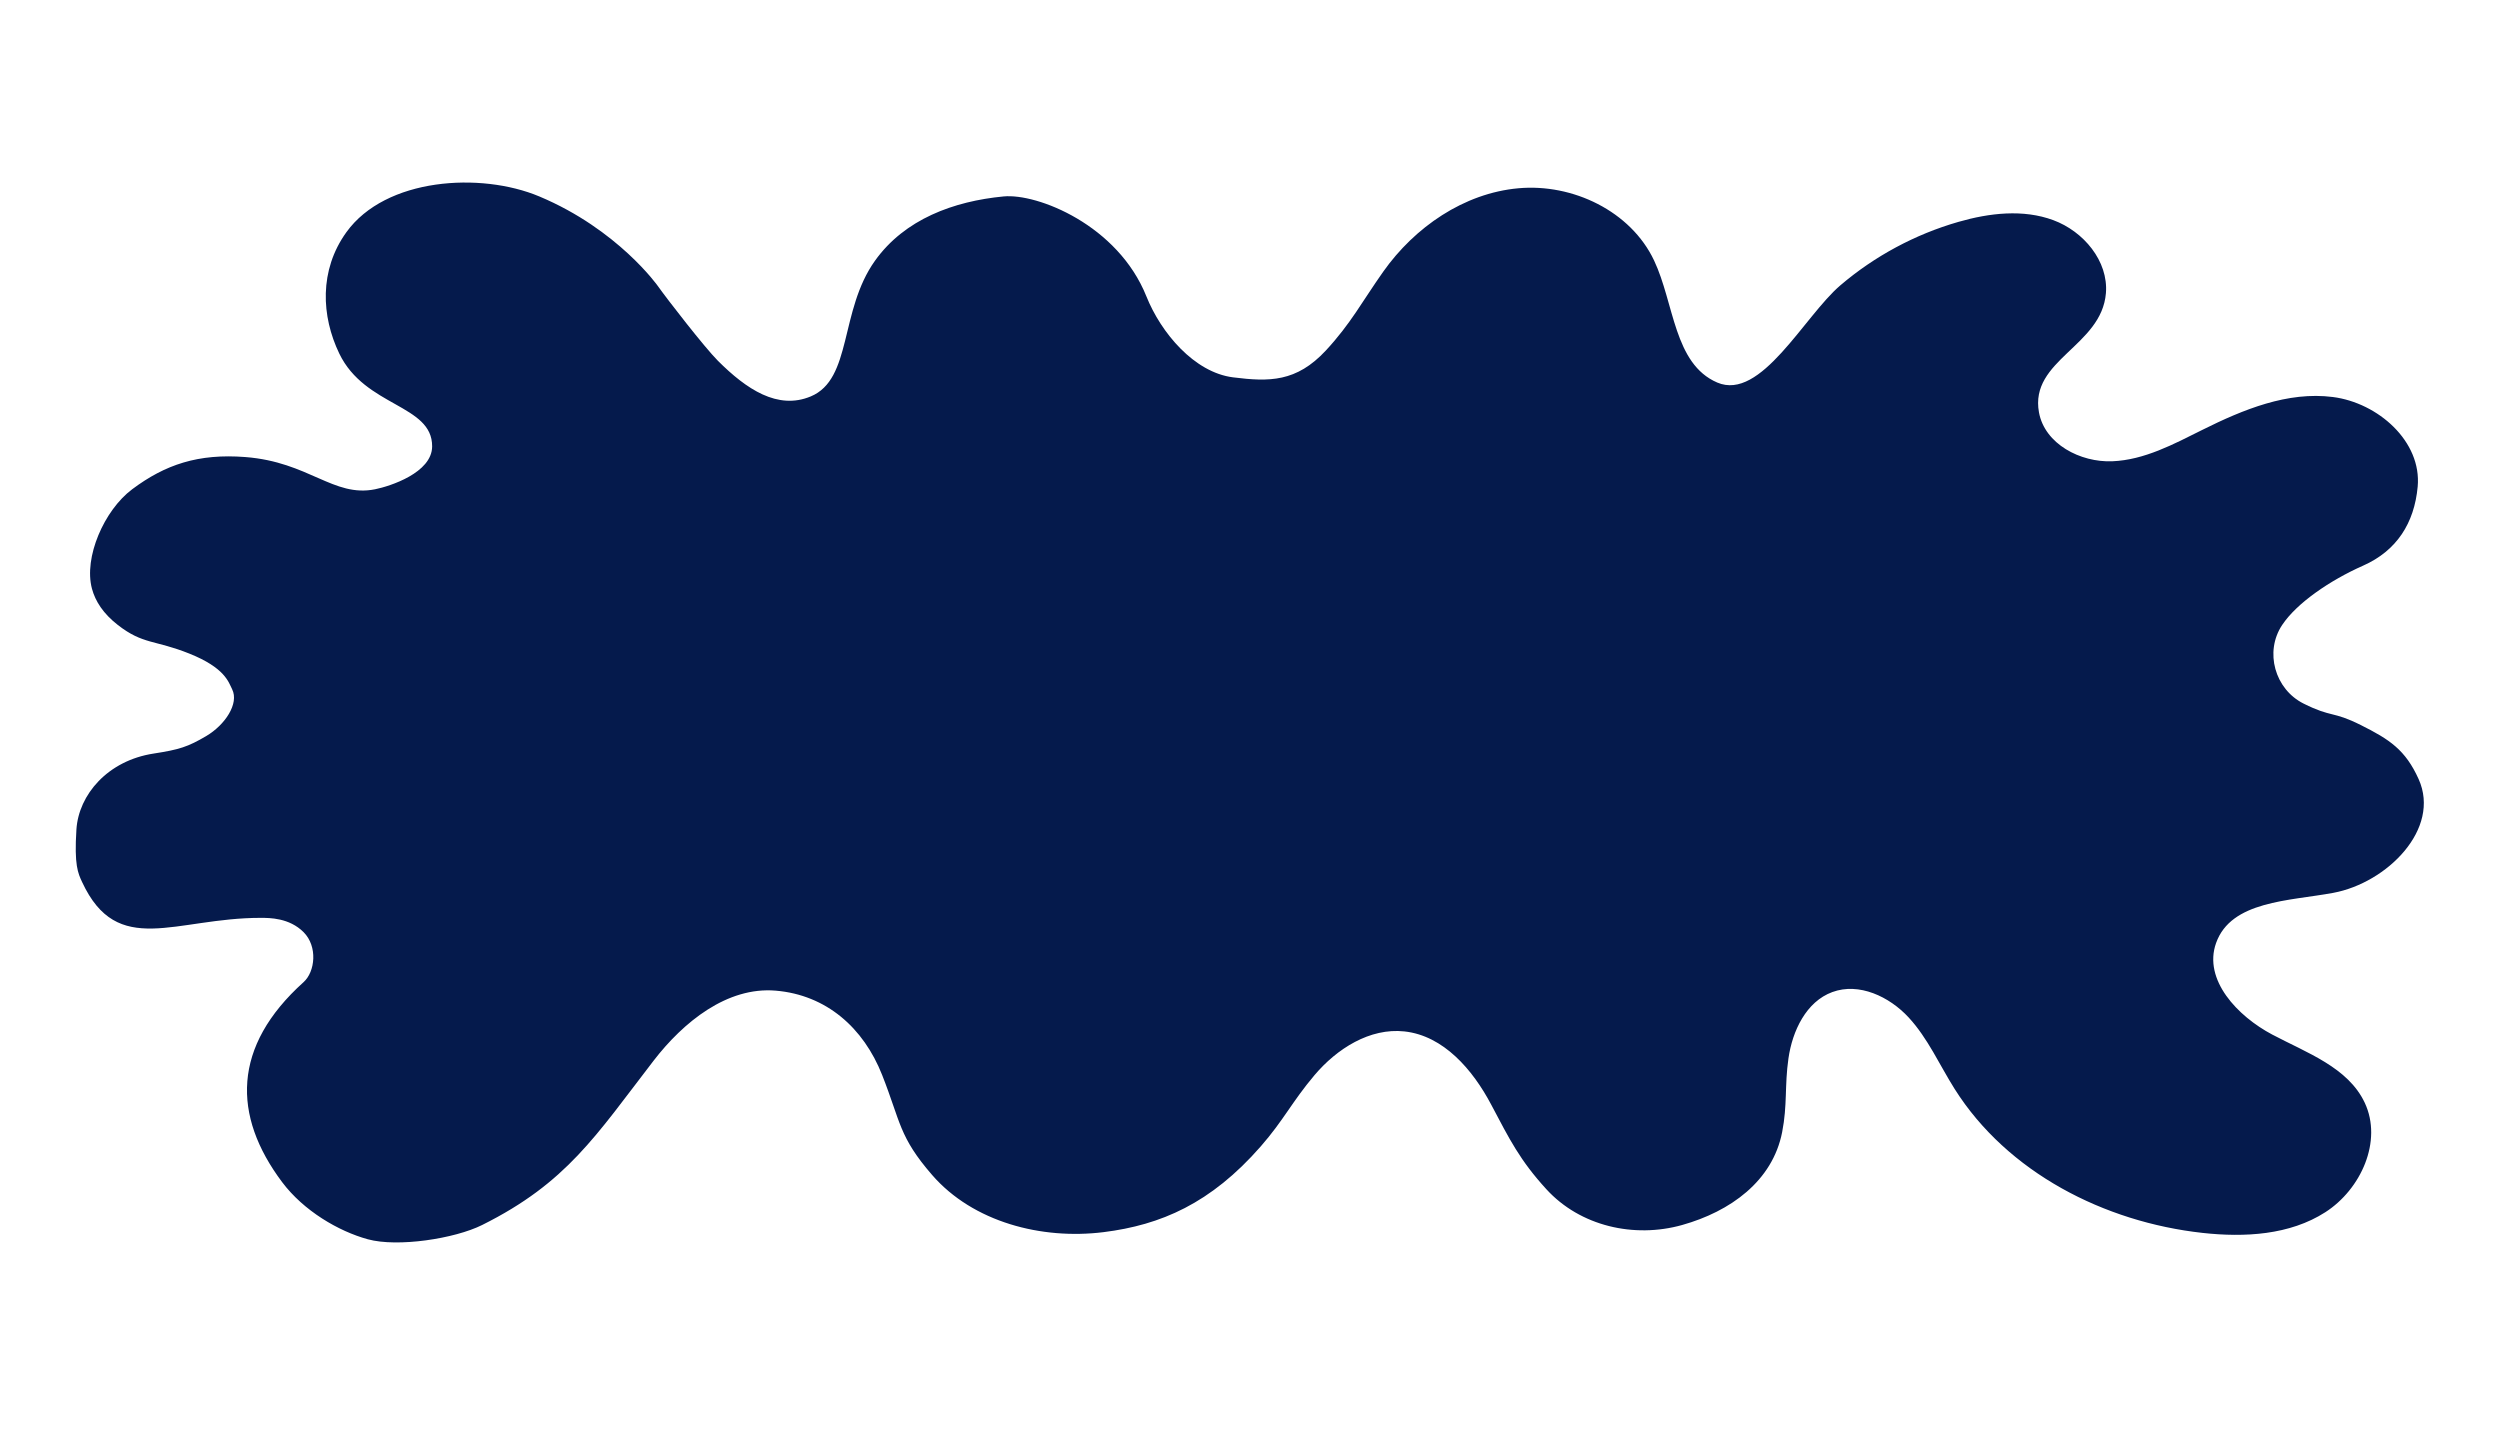 <?xml version="1.0" encoding="iso-8859-1"?>
<!-- Generator: Adobe Illustrator 26.2.1, SVG Export Plug-In . SVG Version: 6.00 Build 0)  -->
<svg version="1.1" id="Capa_1" xmlns="http://www.w3.org/2000/svg" xmlns:xlink="http://www.w3.org/1999/xlink" x="0px"
	y="0px" viewBox="0 0 350 200" style="enable-background:new 0 0 350 200;" xml:space="preserve">
	<g>
		<path style="fill:#051A4C;" d="M92.111,40.06c0,0-5.585-7.934-16.611-12.56c-8.225-3.451-21.507-2.611-27,5
		c-3.854,5.34-3.511,11.79-1,17c3.609,7.488,13.03,7.101,13,13c-0.019,3.69-5.902,5.58-8,6c-5.819,1.164-9.237-3.818-18.147-4.513
		C27.765,63.473,23.131,65.033,18.5,68.5c-3.916,2.931-6.809,9.546-5.622,13.937c0.471,1.742,1.579,3.473,3.622,5.063
		c3.533,2.748,5.157,2.063,10,4c5,2,5.494,3.988,6,5c1,2-1,5-3.634,6.551c-2.561,1.508-3.757,1.893-7.366,2.449
		c-6.422,0.988-10.492,5.757-10.802,10.633c-0.317,4.994,0.212,6.099,0.802,7.367c4.958,10.652,13,5,25,5c1.255,0,4,0,6,2
		s1.623,5.54,0,7c-10,9-9.997,18.67-3,28c3,4,7.872,6.871,12,8c4.166,1.14,12.135-0.072,16-2c11.865-5.917,15.908-12.497,24-23
		c4.172-5.415,10.295-10.388,17.107-9.808c7.083,0.602,12.285,5.195,14.893,11.808s2.34,8.631,7,14c5.726,6.597,15.332,9.083,24,8
		c8-1,15-4,22-12c3.202-3.659,4.384-6.253,7.521-9.968s7.758-6.656,12.592-6.134c5.485,0.592,9.568,5.36,12.147,10.237
		c2.579,4.878,4.016,7.794,7.74,11.865c4.723,5.163,12.263,6.892,18.999,5c6.737-1.892,12.657-6.133,14.001-13
		c0.749-3.829,0.33-6.463,0.882-10.325c0.552-3.862,2.483-7.943,6.145-9.288c3.735-1.372,7.976,0.629,10.677,3.551
		c2.701,2.921,4.322,6.652,6.446,10.017c7.387,11.7,20.948,18.633,34.701,20.15c5.893,0.65,12.208,0.307,17.196-2.898
		c4.988-3.205,8.038-9.958,5.515-15.323c-2.331-4.955-8.118-6.989-12.958-9.55c-4.84-2.561-9.689-7.653-7.855-12.812
		c2.104-5.918,10.229-5.875,16.404-7.023c7.524-1.4,15.096-8.944,11.954-15.922c-1.85-4.107-4.079-5.561-8.108-7.576c-4-2-4-1-8-3
		c-4.029-2.014-5.495-7.25-3-11c2.037-3.062,6.664-6.24,11.349-8.318c4.686-2.078,7.155-5.943,7.626-11.047
		c0.585-6.344-5.555-11.743-11.873-12.555c-6.319-0.812-12.554,1.751-18.256,4.592c-4.018,2.002-8.127,4.22-12.613,4.404
		c-4.486,0.184-9.464-2.42-10.276-6.835c-1.351-7.352,8.776-9.257,9.372-16.708c0.359-4.493-3.138-8.647-7.364-10.212
		s-8.957-1.005-13.288,0.241c-6.052,1.742-11.724,4.789-16.516,8.874c-5.072,4.323-11.124,16.25-17.246,13.618
		c-6.084-2.616-6.012-11.099-8.842-17.086c-3.267-6.911-11.401-10.805-19.014-10.111c-7.613,0.695-14.496,5.436-18.908,11.678
		c-2.949,4.173-4.558,7.297-8.037,11.039c-4.115,4.425-7.917,4.392-12.987,3.752c-5.432-0.685-10.095-6.244-12.128-11.327
		c-4-10-15.261-14.455-20-14c-6.963,0.669-13.834,3.168-18,9c-5,7-3.163,16.57-9,19c-4.618,1.923-9-1-13-5
		C98.659,48.659,93.33,41.792,92.111,40.06z" />
	</g>
</svg>